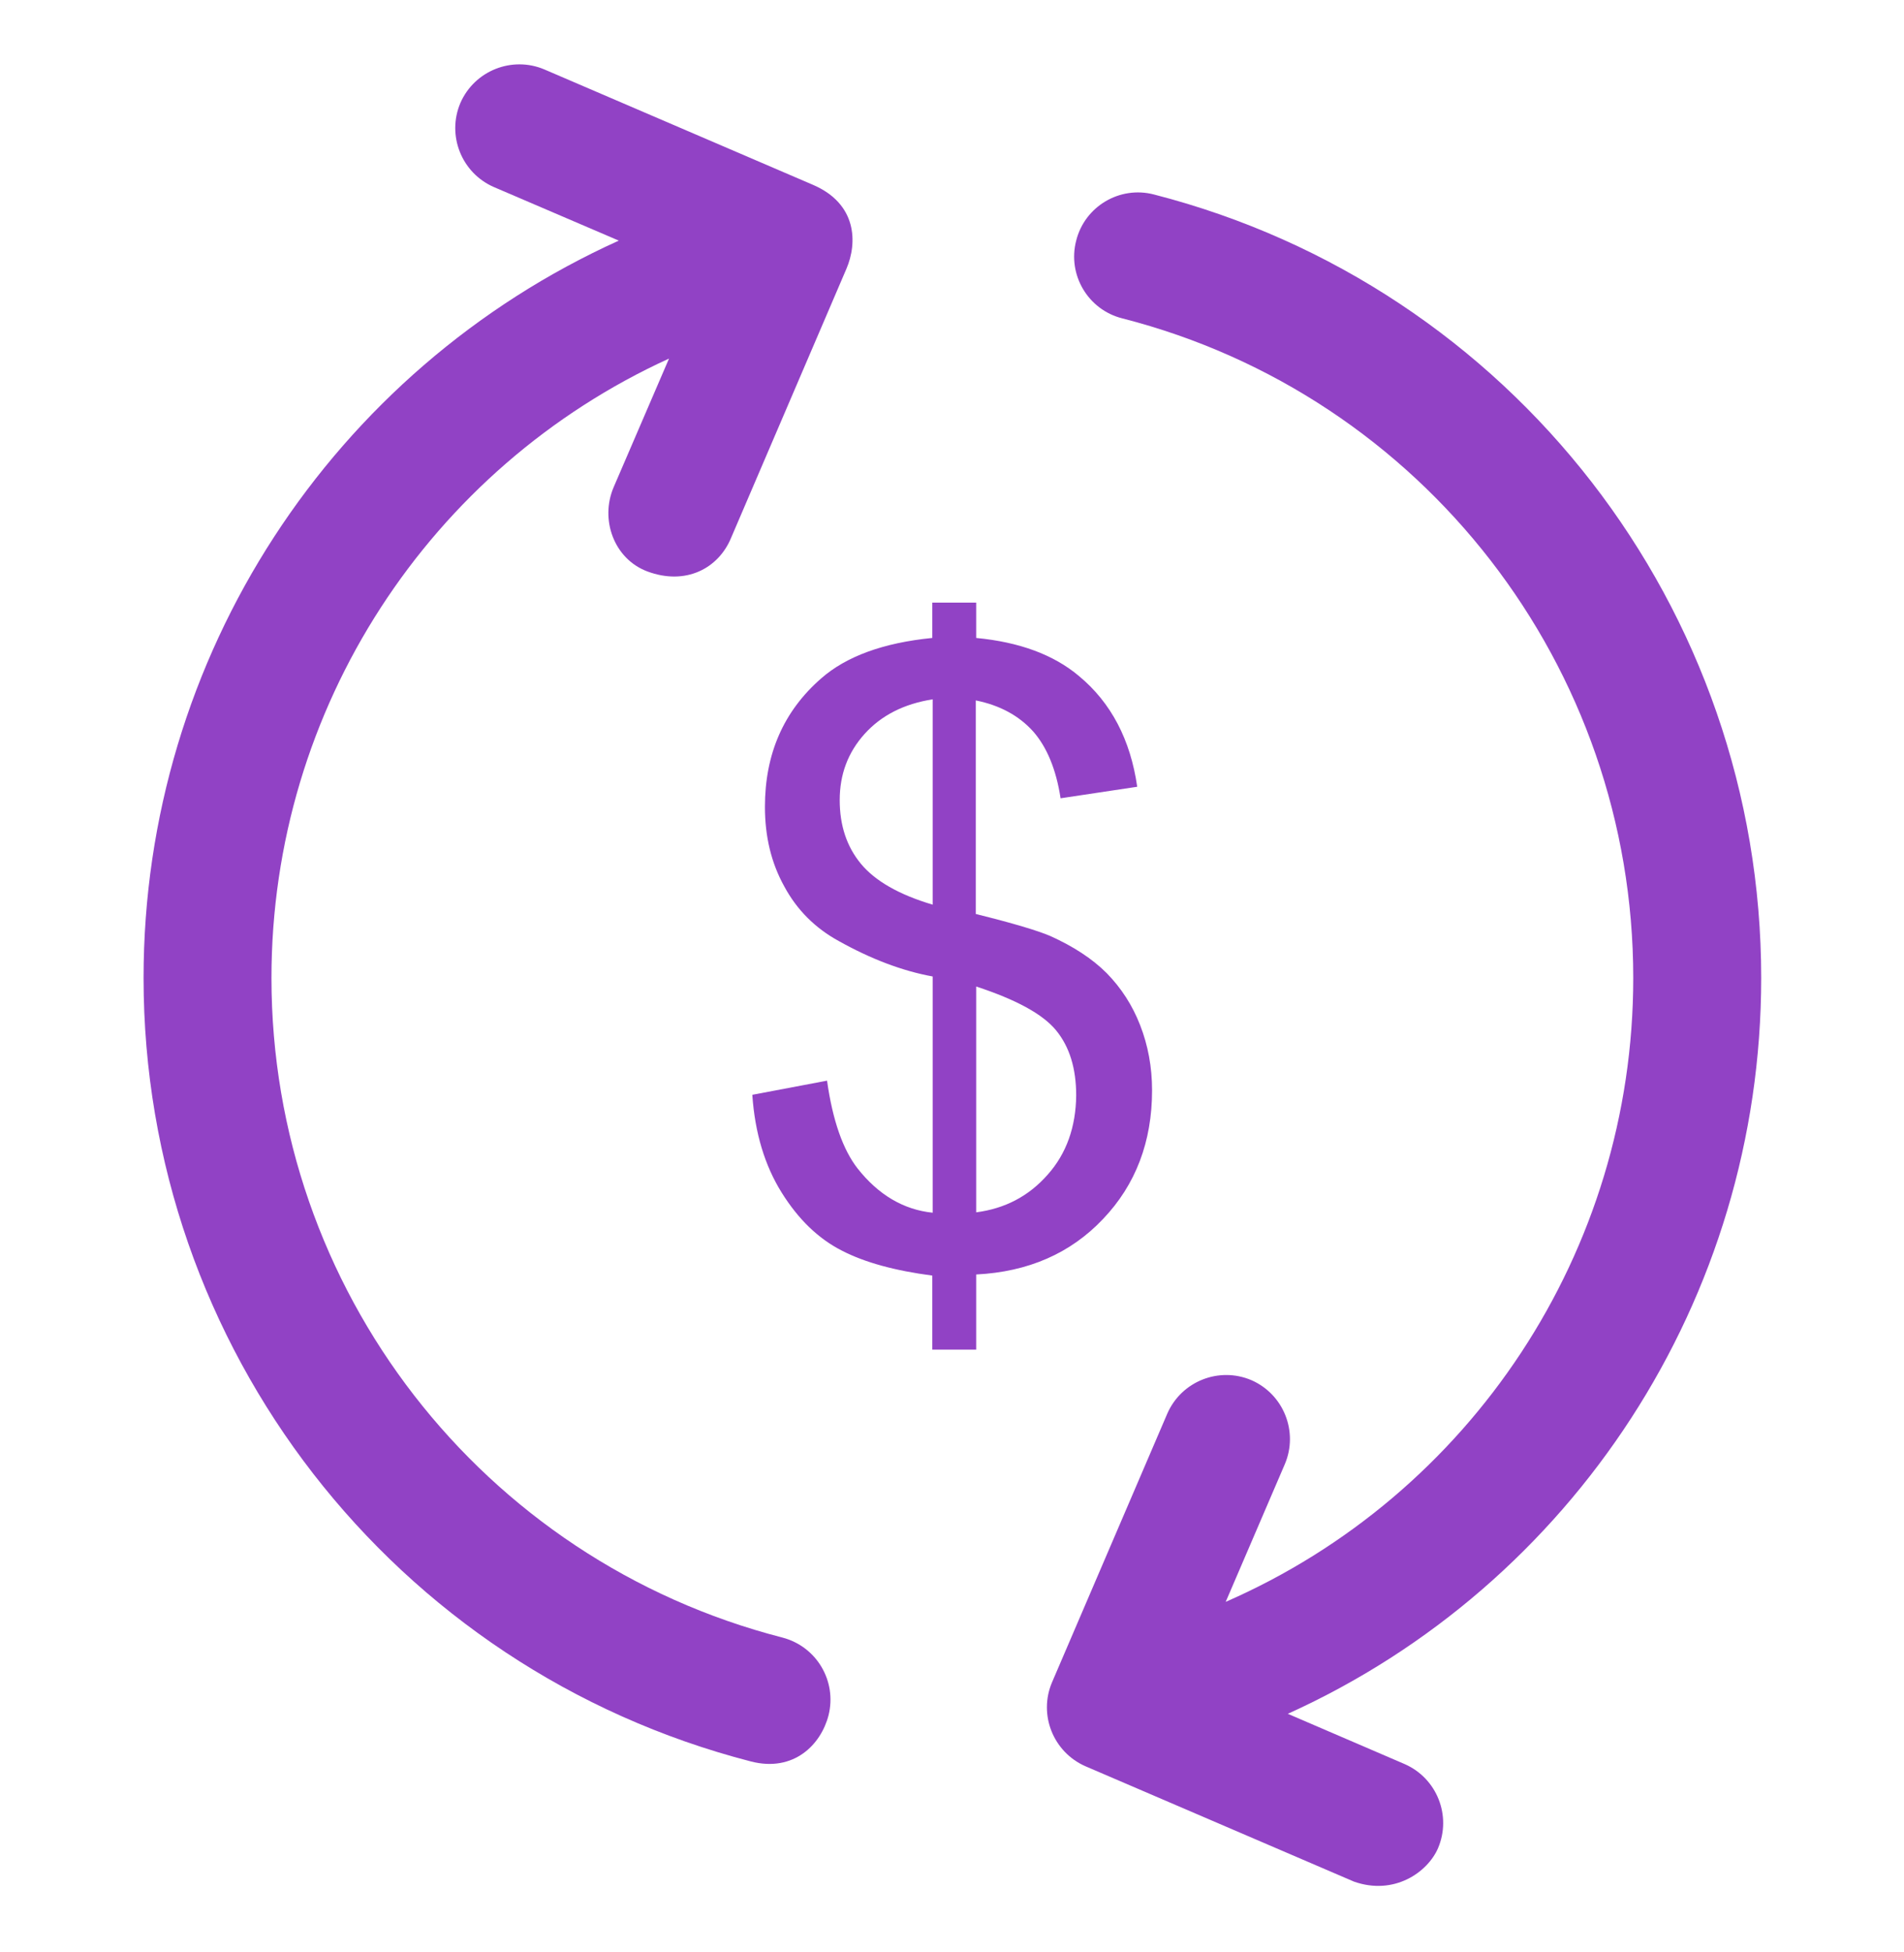 <svg width="40" height="41" viewBox="0 0 40 41" fill="none" xmlns="http://www.w3.org/2000/svg">
<path d="M37 20.537C37 12.78 31.758 6.014 24.242 4.084C23.523 3.897 22.789 4.334 22.609 5.053C22.422 5.772 22.859 6.506 23.578 6.686C29.898 8.303 34.312 14.006 34.312 20.537C34.312 26.295 30.883 31.397 25.75 33.639L26.992 30.748C27.281 30.069 26.969 29.28 26.289 28.983C25.609 28.694 24.82 29.006 24.523 29.686L22.102 35.327C21.812 36.006 22.125 36.795 22.805 37.092L28.445 39.514C29.289 39.811 29.992 39.319 30.211 38.811C30.5 38.131 30.188 37.342 29.508 37.045L27.055 35.99C33.031 33.287 37 27.287 37 20.537V20.537Z" fill="#9142C5"/>
<path d="M16.438 34.389C10.117 32.764 5.703 27.069 5.703 20.537C5.703 14.858 9.039 9.819 14.055 7.53L12.891 10.233C12.602 10.912 12.898 11.733 13.594 11.998C14.406 12.303 15.094 11.936 15.359 11.295L17.781 5.647C18.016 5.1 18.008 4.28 17.078 3.881L11.438 1.459C10.758 1.17 9.969 1.483 9.672 2.162C9.383 2.842 9.695 3.631 10.375 3.928L13 5.053C7 7.764 3.016 13.772 3.016 20.537C3.016 28.295 8.266 35.053 15.773 36.99C16.68 37.225 17.25 36.631 17.406 36.022C17.586 35.303 17.156 34.577 16.438 34.389V34.389Z" fill="#9142C5"/>
<path d="M23.172 25.6C23.859 24.881 24.203 23.975 24.203 22.897C24.203 22.405 24.117 21.951 23.953 21.53C23.789 21.108 23.555 20.748 23.25 20.436C22.945 20.131 22.547 19.873 22.062 19.655C21.805 19.545 21.289 19.389 20.5 19.194V14.709C21.008 14.811 21.406 15.03 21.703 15.358C21.992 15.686 22.188 16.155 22.281 16.764L23.891 16.522C23.75 15.537 23.344 14.756 22.664 14.194C22.133 13.748 21.414 13.483 20.508 13.397V12.655H19.586V13.397C18.555 13.498 17.773 13.787 17.25 14.248C16.461 14.936 16.07 15.834 16.07 16.944C16.07 17.569 16.203 18.123 16.477 18.616C16.742 19.108 17.125 19.491 17.625 19.764C18.297 20.139 18.953 20.389 19.594 20.506V25.467C18.984 25.405 18.453 25.092 18.016 24.537C17.711 24.147 17.492 23.53 17.375 22.694L15.805 22.991C15.859 23.795 16.07 24.483 16.422 25.045C16.773 25.608 17.195 26.014 17.688 26.264C18.172 26.514 18.812 26.686 19.586 26.787V28.342H20.508V26.764C21.602 26.709 22.492 26.319 23.172 25.6ZM19.594 18.998C18.883 18.787 18.383 18.498 18.086 18.139C17.789 17.78 17.641 17.334 17.641 16.803C17.641 16.264 17.812 15.803 18.164 15.412C18.516 15.022 18.992 14.78 19.594 14.686V18.998ZM22.008 24.67C21.609 25.123 21.109 25.381 20.508 25.459V20.717C21.344 20.991 21.906 21.295 22.188 21.639C22.469 21.983 22.609 22.436 22.609 23.006C22.602 23.662 22.406 24.225 22.008 24.67V24.67Z" fill="#9142C5"/>
</svg>
